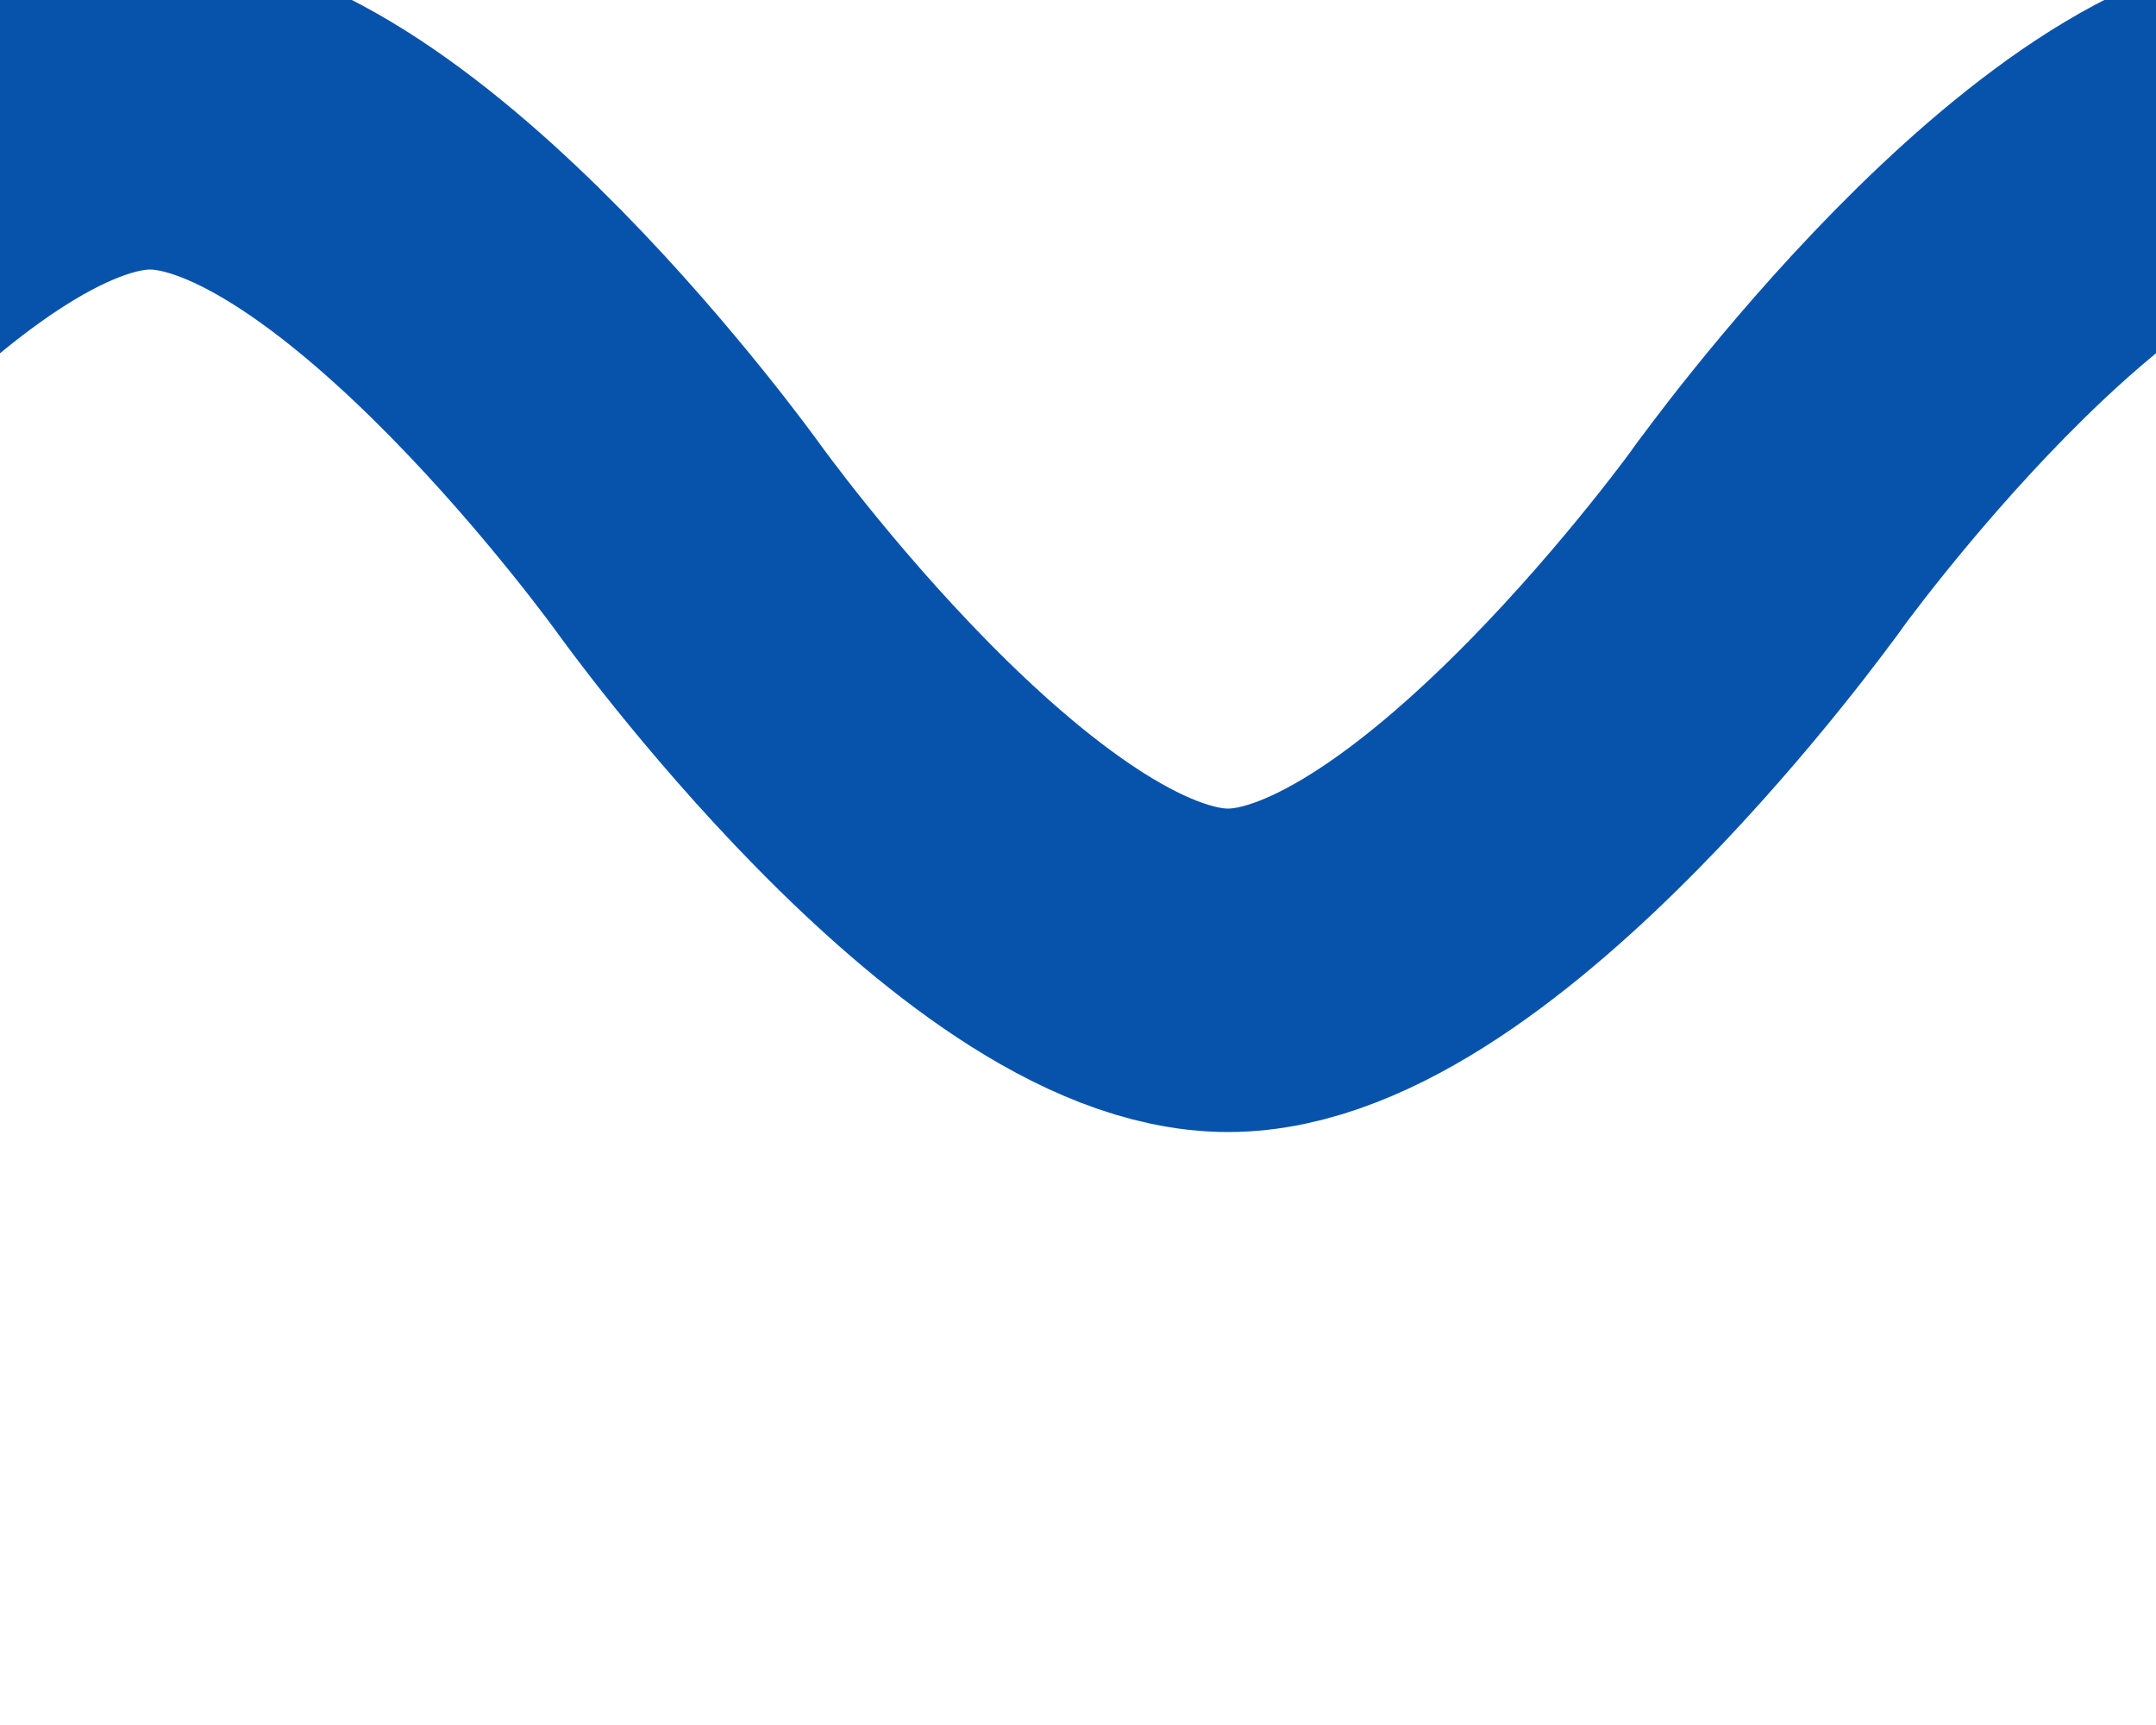 <?xml version="1.0" encoding="UTF-8" standalone="no"?>
<!-- Created with Inkscape (http://www.inkscape.org/) -->

<svg
   width="100%"
   height="100%"
   viewBox="0 0 100 80"
   version="1.1"
   id="svg1"
   inkscape:export-filename="wave1.svg"
   inkscape:export-xdpi="96"
   inkscape:export-ydpi="96"
   xmlns:inkscape="http://www.inkscape.org/namespaces/inkscape"
   xmlns:sodipodi="http://sodipodi.sourceforge.net/DTD/sodipodi-0.dtd"
   xmlns="http://www.w3.org/2000/svg"
   xmlns:svg="http://www.w3.org/2000/svg">
  <sodipodi:namedview
     id="namedview1"
     pagecolor="#ffffff"
     bordercolor="#000000"
     borderopacity="0.25"
     inkscape:showpageshadow="2"
     inkscape:pageopacity="0.0"
     inkscape:pagecheckerboard="0"
     inkscape:deskcolor="#d1d1d1"
     inkscape:document-units="mm"
     inkscape:zoom="0.47643882"
     inkscape:cx="450.2152"
     inkscape:cy="452.31411"
     inkscape:window-width="1512"
     inkscape:window-height="852"
     inkscape:window-x="0"
     inkscape:window-y="38"
     inkscape:window-maximized="1"
     inkscape:current-layer="layer1" />
  <defs
     id="defs1" />
  <g
     inkscape:label="Layer 1"
     inkscape:groupmode="layer"
     id="layer1">
    <path
       style="fill:none;fill-opacity:1;fill-rule:evenodd;stroke:#0753ac;stroke-width:15;stroke-linecap:round;stroke-linejoin:miter;stroke-dasharray:none;stroke-opacity:1;paint-order:normal"
       d="m -18.039,25 c 0,0 14.328,-20 25,-20 C 17.632,5 31.961,25 31.961,25 c 0,0 14.328,20 25,20 10.672,0 25,-20 25,-20"
       id="path2-7-52"
       sodipodi:nodetypes="cacac" />
    <path
       style="fill:none;fill-opacity:1;fill-rule:evenodd;stroke:#0753ac;stroke-width:15;stroke-linecap:round;stroke-linejoin:miter;stroke-dasharray:none;stroke-opacity:1;paint-order:normal"
       d="m 81.961,25 c 0,0 14.328,-20 25,-20 10.672,0 25,20 25,20 0,0 14.328,20 25,20 10.672,0 25,-20 25,-20"
       id="path2-3-8-2"
       sodipodi:nodetypes="cacac" />
  </g>
</svg>
